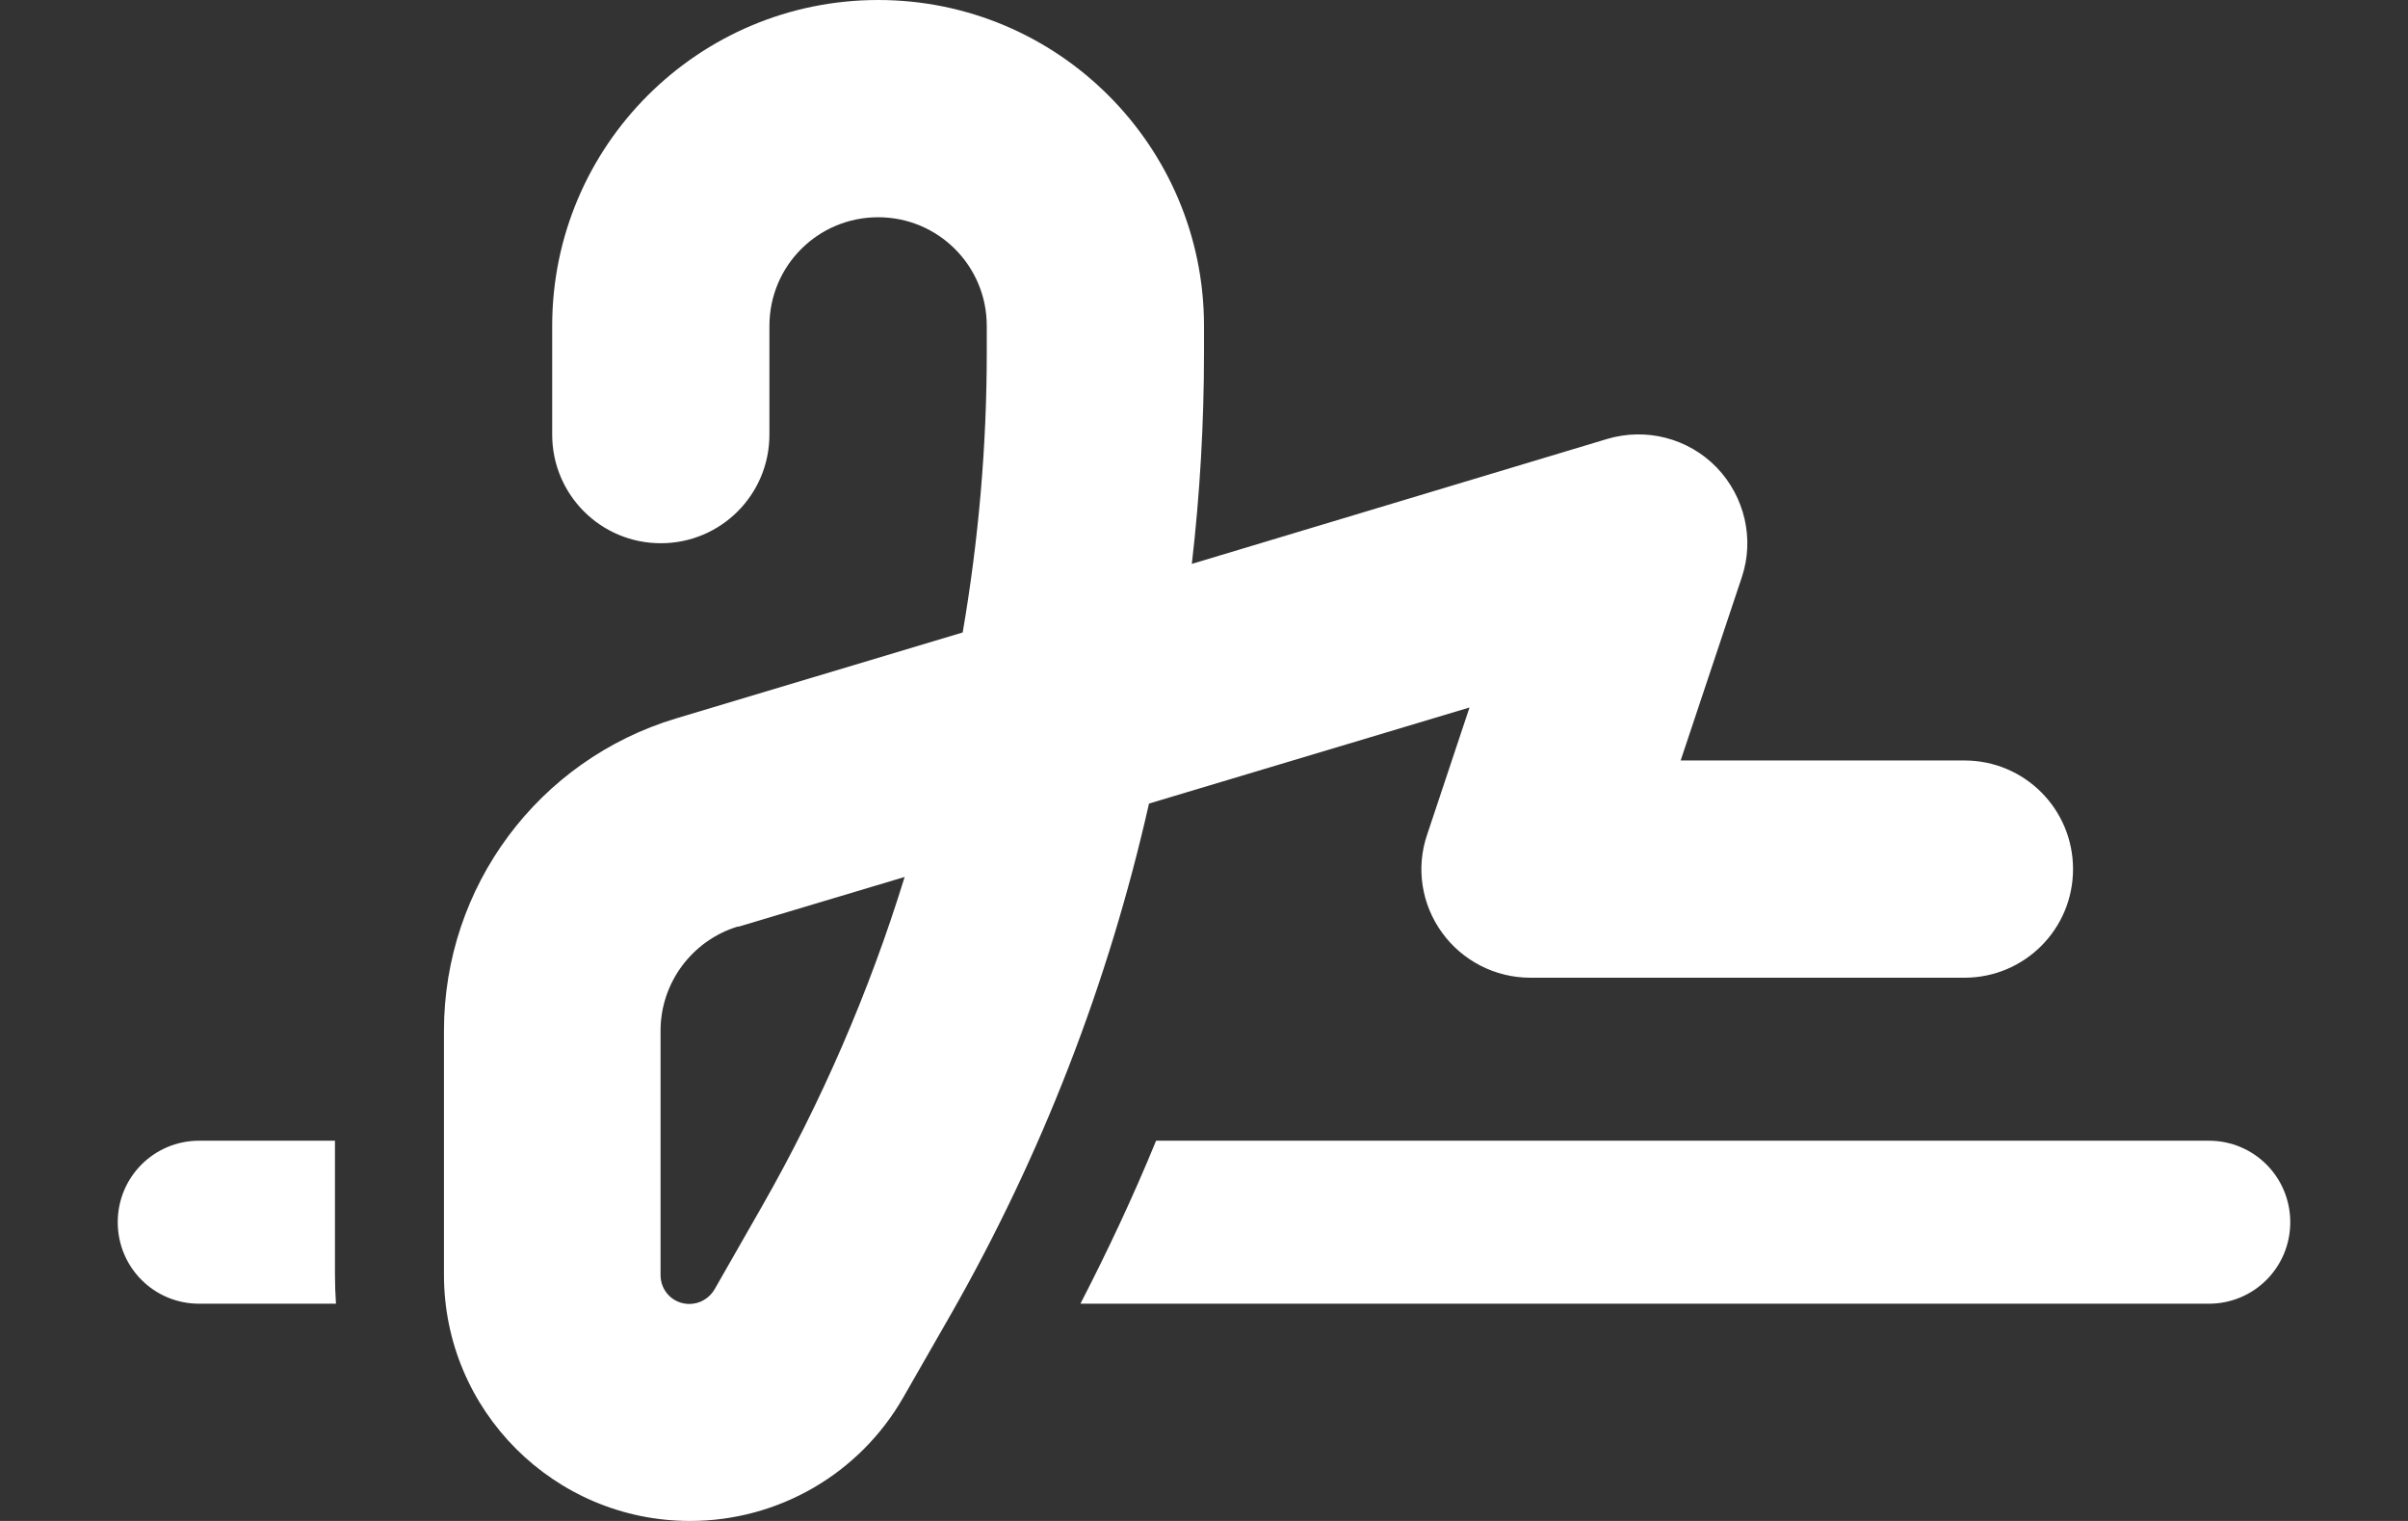 <svg width="19" height="12" viewBox="0 0 19 12" fill="none" xmlns="http://www.w3.org/2000/svg">
<rect x="0" y="0" width="19" height="12" fill="#333333" stroke="none"/>
<path d="M6.071 2.571C6.071 2.097 6.454 1.714 6.929 1.714C7.403 1.714 7.786 2.097 7.786 2.571V2.78C7.786 3.522 7.721 4.262 7.596 4.99L5.335 5.668C4.247 5.995 3.503 6.996 3.503 8.132V10.058C3.503 11.13 4.373 12 5.445 12C6.141 12 6.784 11.628 7.129 11.022L7.502 10.371C8.22 9.113 8.747 7.754 9.066 6.34L11.595 5.582L11.26 6.587C11.171 6.849 11.217 7.136 11.378 7.358C11.538 7.58 11.798 7.714 12.074 7.714H15.5C15.974 7.714 16.357 7.331 16.357 6.857C16.357 6.383 15.974 6 15.5 6H13.261L13.743 4.556C13.845 4.254 13.767 3.919 13.545 3.688C13.322 3.458 12.99 3.372 12.682 3.463L9.404 4.449C9.468 3.895 9.5 3.34 9.5 2.78V2.571C9.5 1.152 8.348 0 6.929 0C5.509 0 4.357 1.152 4.357 2.571V3.429C4.357 3.903 4.74 4.286 5.214 4.286C5.688 4.286 6.071 3.903 6.071 3.429V2.571ZM5.825 7.312L7.138 6.919C6.859 7.824 6.481 8.697 6.01 9.522L5.638 10.173C5.597 10.243 5.522 10.288 5.439 10.288C5.313 10.288 5.212 10.187 5.212 10.061V8.132C5.212 7.754 5.461 7.42 5.822 7.31L5.825 7.312ZM1.571 9C1.215 9 0.929 9.287 0.929 9.643C0.929 9.999 1.215 10.286 1.571 10.286H2.651C2.646 10.211 2.643 10.136 2.643 10.058V9H1.571ZM17.429 10.286C17.785 10.286 18.071 9.999 18.071 9.643C18.071 9.287 17.785 9 17.429 9H9.122C8.943 9.437 8.742 9.865 8.525 10.286H17.429Z" fill="white"/>
</svg>
